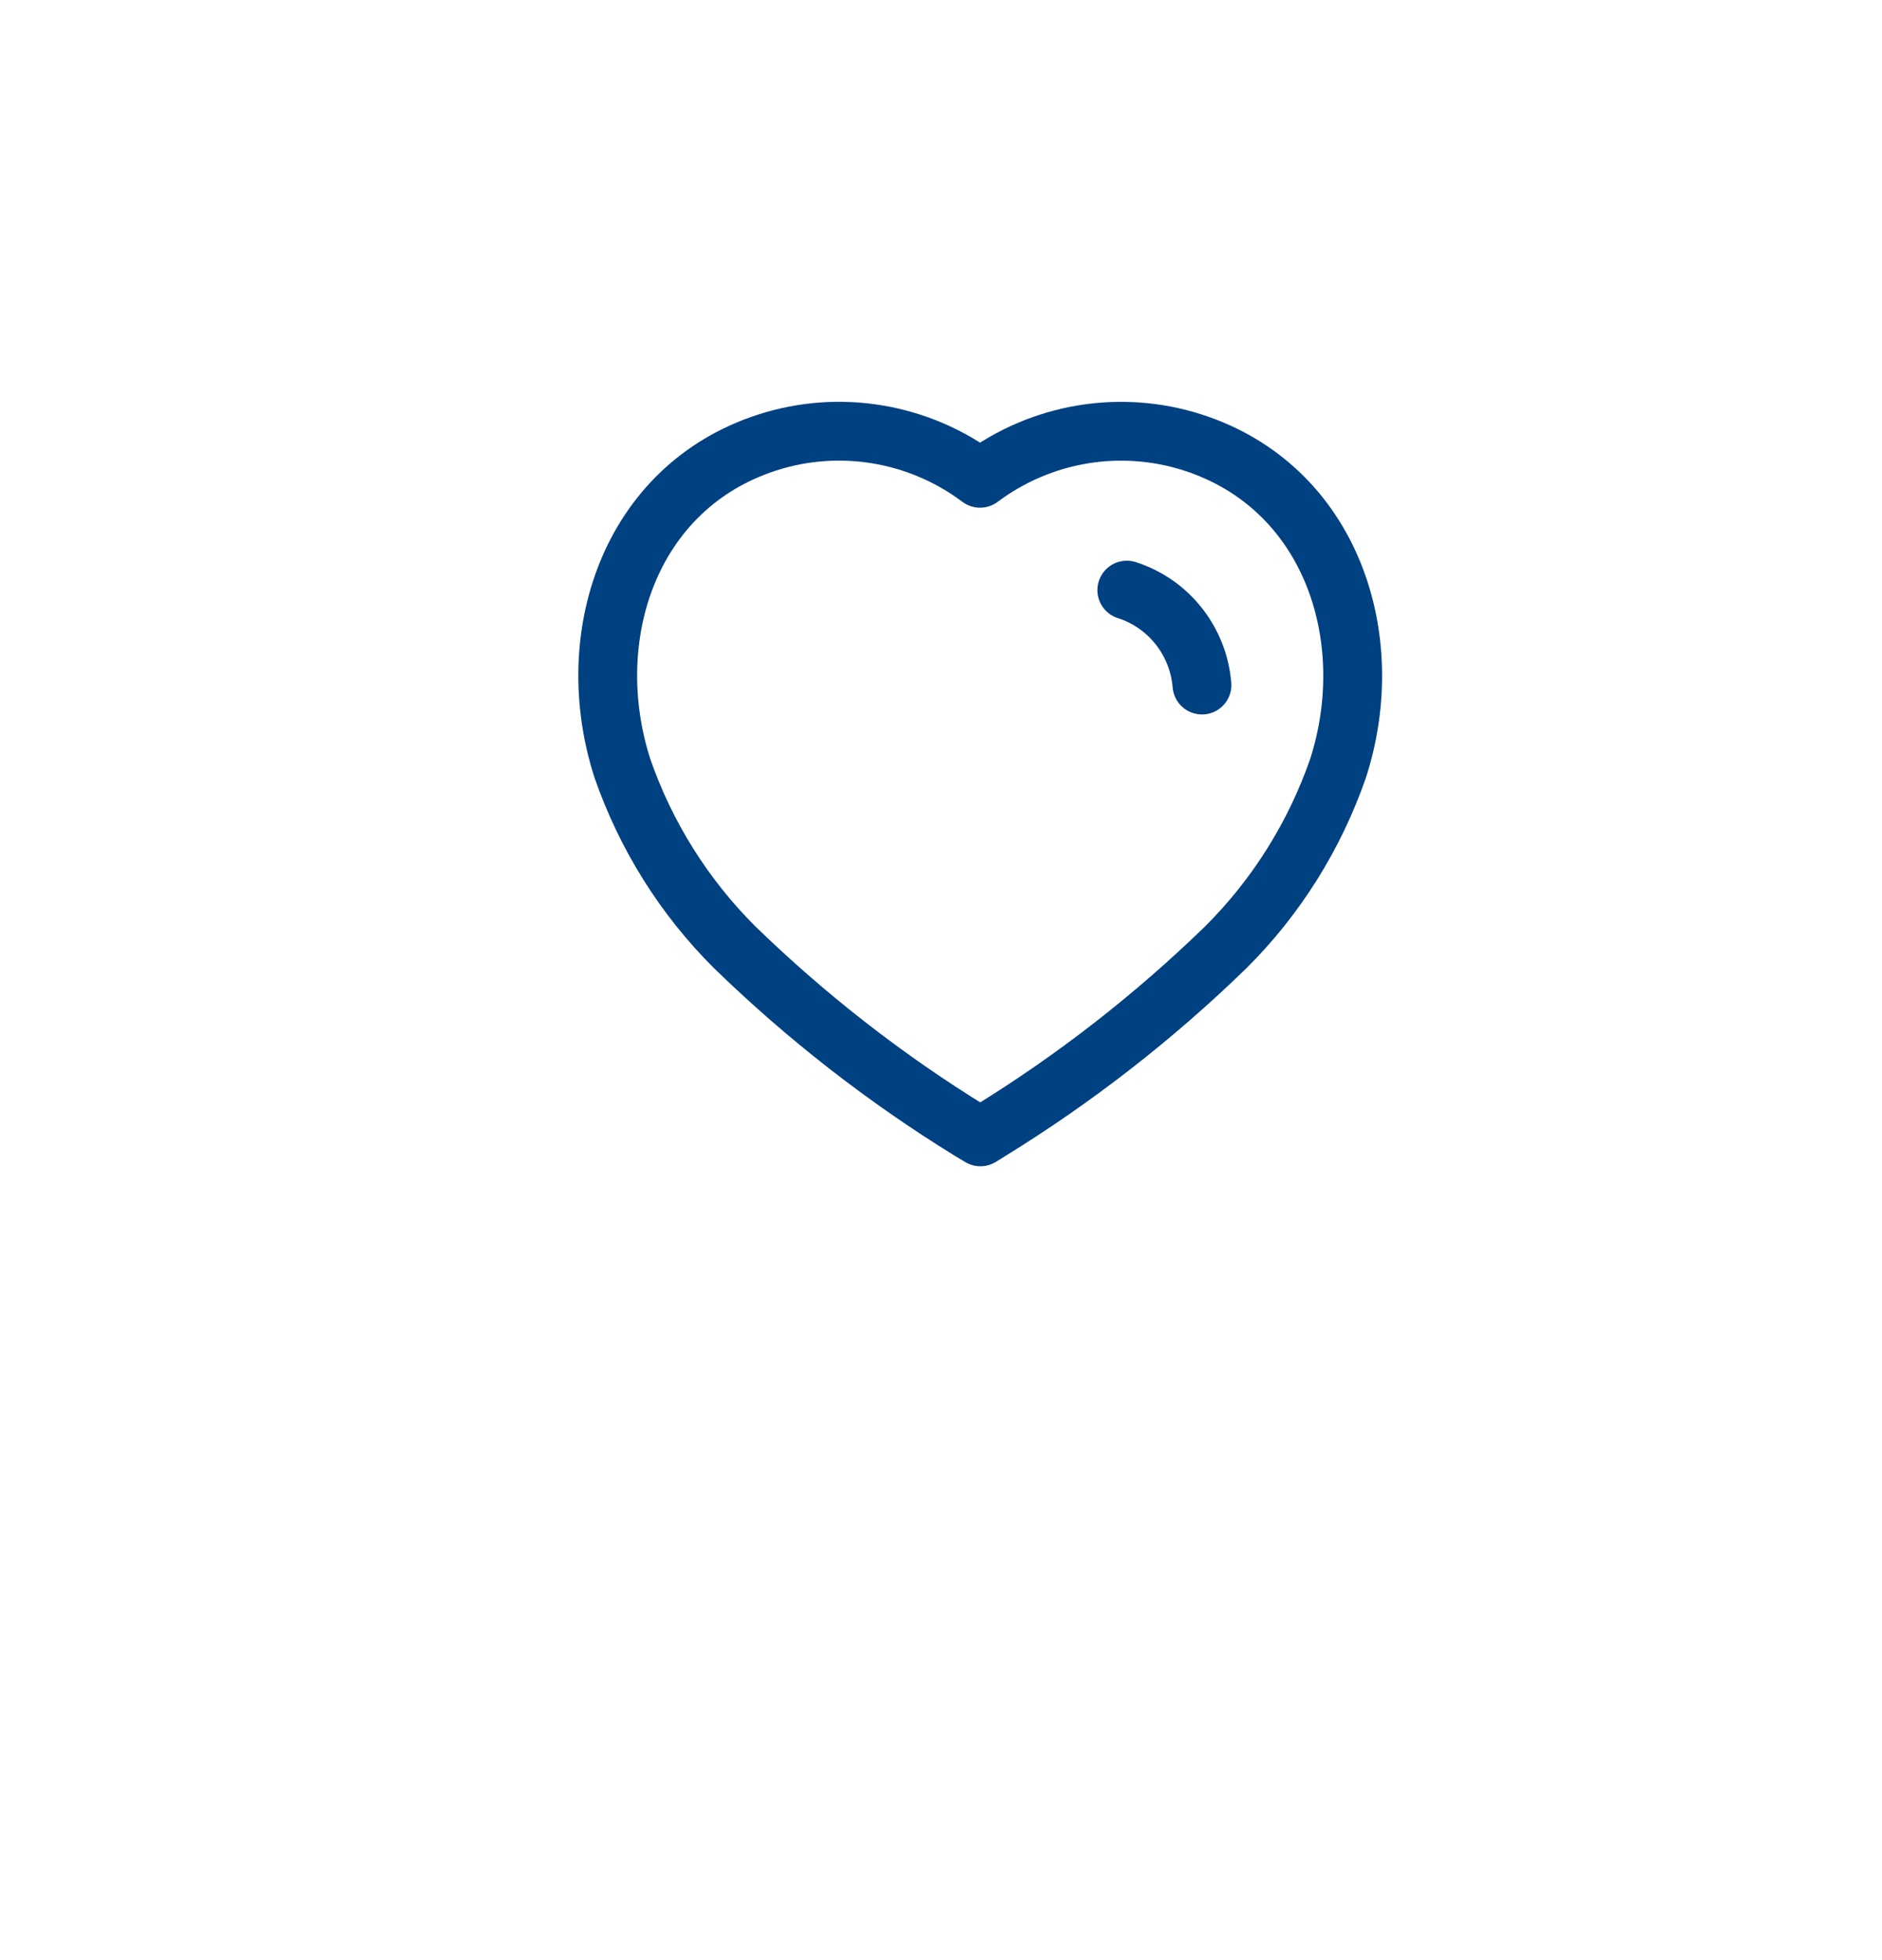 <svg width="48" height="50" viewBox="0 0 48 50" fill="none" xmlns="http://www.w3.org/2000/svg">
<g filter="url(#filter0_d_727_1265)">
<circle cx="25" cy="20" r="15" fill="white"/>
</g>
<path d="M28.739 15.053C29.805 15.393 30.562 16.35 30.656 17.475M24.761 28.854C22.59 27.518 20.571 25.946 18.739 24.165C17.451 22.883 16.471 21.32 15.873 19.595C14.797 16.25 16.054 12.421 19.571 11.287C21.42 10.692 23.438 11.033 24.996 12.201C26.554 11.034 28.573 10.694 30.421 11.287C33.938 12.421 35.204 16.25 34.128 19.595C33.53 21.32 32.55 22.883 31.262 24.165C29.43 25.946 27.411 27.518 25.24 28.854L25.005 29L24.761 28.854Z" stroke="#004182" stroke-width="1.5" stroke-linecap="round" stroke-linejoin="round"/>
<defs>
<filter id="filter0_d_727_1265" x="0" y="0" width="50" height="50" filterUnits="userSpaceOnUse" color-interpolation-filters="sRGB">
<feFlood flood-opacity="0" result="BackgroundImageFix"/>
<feColorMatrix in="SourceAlpha" type="matrix" values="0 0 0 0 0 0 0 0 0 0 0 0 0 0 0 0 0 0 127 0" result="hardAlpha"/>
<feOffset dy="5"/>
<feGaussianBlur stdDeviation="5"/>
<feComposite in2="hardAlpha" operator="out"/>
<feColorMatrix type="matrix" values="0 0 0 0 0 0 0 0 0 0 0 0 0 0 0 0 0 0 0.15 0"/>
<feBlend mode="normal" in2="BackgroundImageFix" result="effect1_dropShadow_727_1265"/>
<feBlend mode="normal" in="SourceGraphic" in2="effect1_dropShadow_727_1265" result="shape"/>
</filter>
</defs>
</svg>
